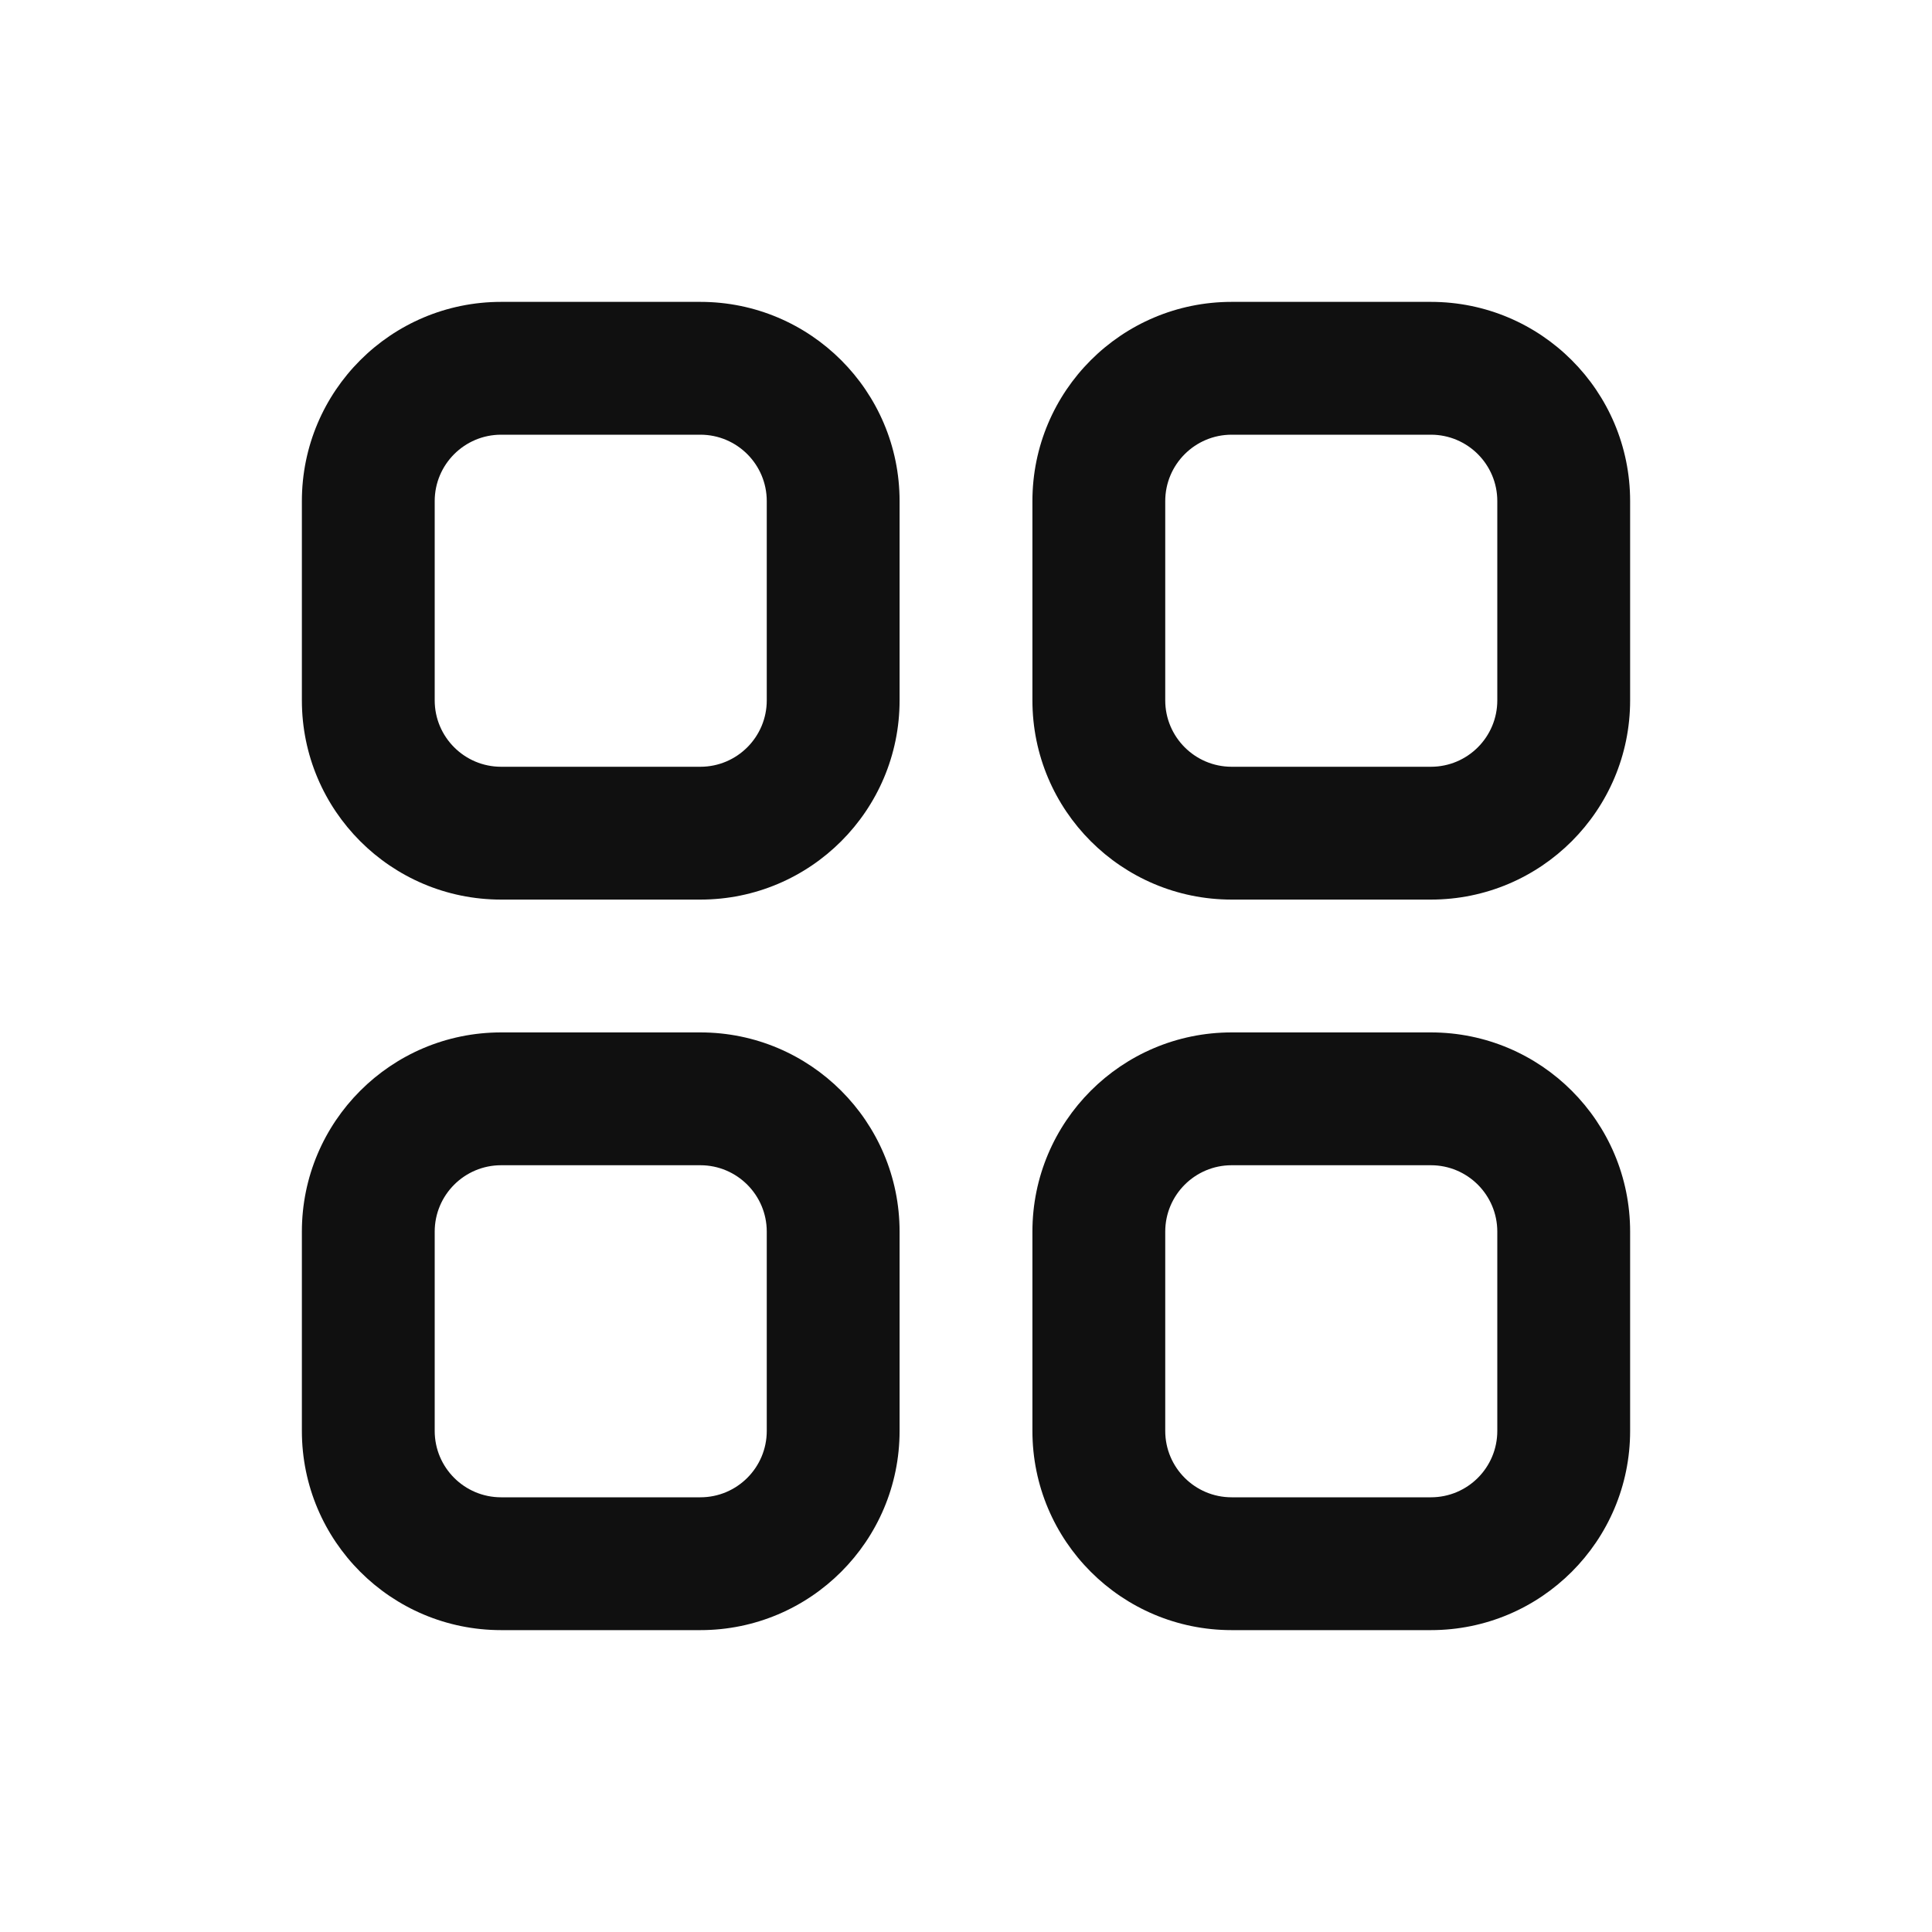 <svg width="32" height="32" viewBox="0 0 32 32" fill="none" xmlns="http://www.w3.org/2000/svg">
<path fill-rule="evenodd" clip-rule="evenodd" d="M23.7 17.1C25.523 17.1 27 18.578 27 20.4V23.7C27 25.523 25.523 27 23.7 27H20.4C18.577 27 17.1 25.523 17.1 23.7V20.4C17.1 18.578 18.577 17.1 20.4 17.1H23.7ZM11.6 17.1C13.422 17.1 14.9 18.578 14.9 20.4V23.7C14.9 25.523 13.422 27 11.6 27H8.3C6.477 27 5 25.523 5 23.7V20.4C5 18.578 6.477 17.1 8.3 17.1H11.6ZM23.7 19.3H20.4C19.793 19.3 19.3 19.793 19.3 20.4V23.7C19.3 24.308 19.793 24.8 20.4 24.8H23.7C24.308 24.8 24.8 24.308 24.8 23.7V20.4C24.8 19.793 24.308 19.3 23.7 19.3ZM11.6 19.3H8.3C7.693 19.3 7.2 19.793 7.2 20.4V23.7C7.2 24.308 7.693 24.8 8.3 24.8H11.6C12.207 24.8 12.7 24.308 12.7 23.7V20.4C12.7 19.793 12.207 19.3 11.6 19.3ZM11.6 5C13.422 5 14.9 6.477 14.9 8.3V11.6C14.9 13.422 13.422 14.9 11.6 14.9H8.3C6.477 14.9 5 13.422 5 11.6V8.3C5 6.477 6.477 5 8.3 5H11.6ZM23.7 5C25.523 5 27 6.477 27 8.3V11.6C27 13.422 25.523 14.9 23.7 14.9H20.4C18.577 14.9 17.1 13.422 17.1 11.6V8.3C17.1 6.477 18.577 5 20.4 5H23.7ZM11.6 7.2H8.3C7.693 7.2 7.2 7.693 7.2 8.3V11.6C7.2 12.207 7.693 12.7 8.3 12.7H11.6C12.207 12.7 12.7 12.207 12.7 11.6V8.3C12.7 7.693 12.207 7.2 11.6 7.2ZM23.7 7.2H20.4C19.793 7.2 19.3 7.693 19.3 8.3V11.6C19.3 12.207 19.793 12.7 20.4 12.7H23.7C24.308 12.7 24.8 12.207 24.8 11.6V8.3C24.8 7.693 24.308 7.2 23.7 7.2Z" fill="#101010"/>
</svg>
